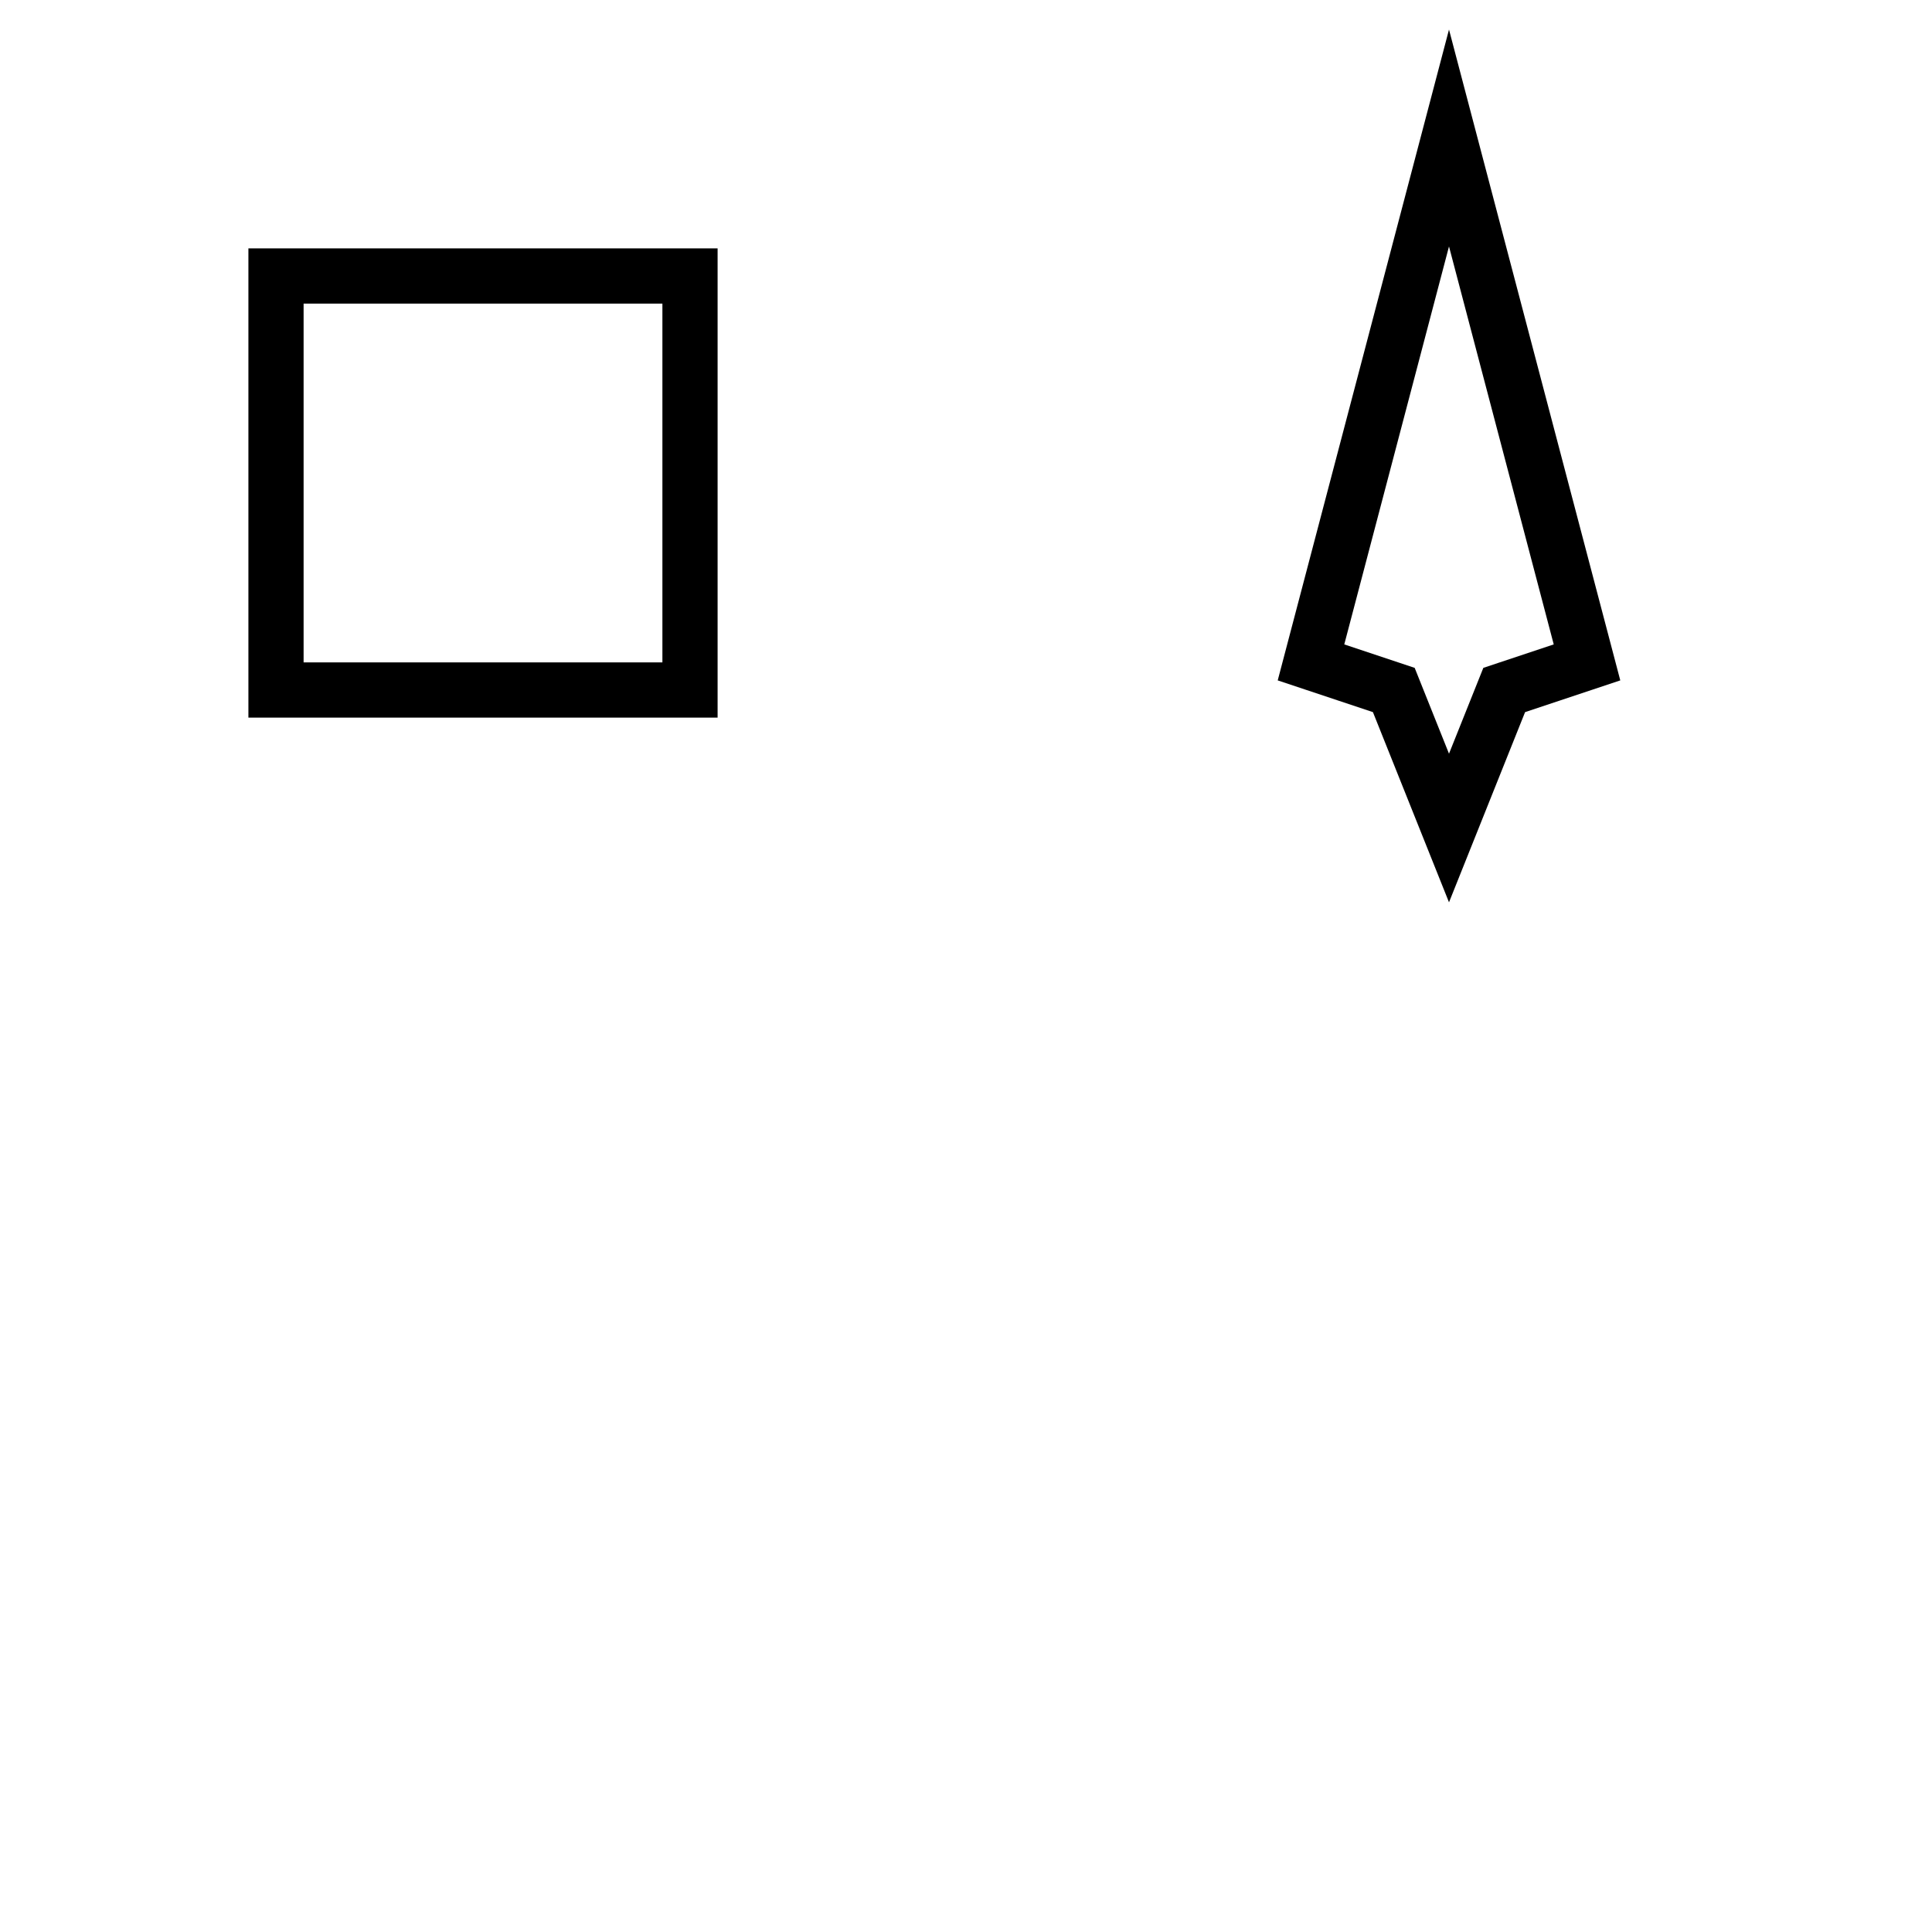 <?xml version="1.0" encoding="UTF-8" standalone="no"?>
<!-- Created with Inkscape (http://www.inkscape.org/) -->

<svg
   xmlns:dc="http://purl.org/dc/elements/1.1/"
   xmlns:cc="http://creativecommons.org/ns#"
   xmlns:rdf="http://www.w3.org/1999/02/22-rdf-syntax-ns#"
   xmlns:svg="http://www.w3.org/2000/svg"
   xmlns="http://www.w3.org/2000/svg"
   xmlns:sodipodi="http://sodipodi.sourceforge.net/DTD/sodipodi-0.dtd"
   xmlns:inkscape="http://www.inkscape.org/namespaces/inkscape"
   width="70"
   height="70"
   id="svg2"
   version="1.1"
   inkscape:version="0.48.4 r9939"
   inkscape:export-filename="/home/unonu/Projects/tether/res/sprites/playerLarge.png"
   inkscape:export-xdpi="740.57141"
   inkscape:export-ydpi="740.57141"
   sodipodi:docname="newestplayer.svg">
  <defs
     id="defs4">
    <filter
       inkscape:collect="always"
       id="filter3858"
       x="-0.252"
       width="1.504"
       y="-0.101"
       height="1.202"
       color-interpolation-filters="sRGB">
      <feGaussianBlur
         inkscape:collect="always"
         stdDeviation="1.05"
         id="feGaussianBlur3860" />
    </filter>
    <filter
       inkscape:collect="always"
       id="filter3926"
       x="-0.144"
       width="1.288"
       y="-0.144"
       height="1.288"
       color-interpolation-filters="sRGB">
      <feGaussianBlur
         inkscape:collect="always"
         stdDeviation="0.9"
         id="feGaussianBlur3928" />
    </filter>
  </defs>
  <sodipodi:namedview
     id="base"
     pagecolor="#ffffff"
     bordercolor="#666666"
     borderopacity="1.0"
     inkscape:pageopacity="0.0"
     inkscape:pageshadow="2"
     inkscape:zoom="7.9195959"
     inkscape:cx="45.844207"
     inkscape:cy="42.061642"
     inkscape:document-units="px"
     inkscape:current-layer="layer1"
     showgrid="true"
     inkscape:snap-bbox="true"
     fit-margin-top="0"
     fit-margin-left="0"
     fit-margin-right="0"
     fit-margin-bottom="0"
     inkscape:window-width="1920"
     inkscape:window-height="1030"
     inkscape:window-x="0"
     inkscape:window-y="27"
     inkscape:window-maximized="1">
    <inkscape:grid
       type="xygrid"
       id="grid2985"
       empspacing="5"
       visible="true"
       enabled="true"
       snapvisiblegridlinesonly="true"
       originx="-35px"
       originy="-975px" />
  </sodipodi:namedview>
  <g
     inkscape:label="Layer 1"
     inkscape:groupmode="layer"
     id="layer1"
     transform="translate(-35,-7.362)">
    <path
       style="fill:#ffffff;fill-opacity:1;stroke:#000000;stroke-width:2;stroke-linecap:butt;stroke-linejoin:miter;stroke-opacity:1;stroke-miterlimit:4;stroke-dasharray:none"
       d="m 87.5,12.362 -5,19 3,1 2,5 2,-5 3,-1 z"
       id="path2991-2"
       inkscape:connector-curvature="0"
       sodipodi:nodetypes="ccccccc"
       inkscape:export-xdpi="123.42857"
       inkscape:export-ydpi="123.42857" />
    <rect
       style="fill:#ffffff;fill-opacity:1;stroke:#000000;stroke-width:2;stroke-linecap:round;stroke-linejoin:miter;stroke-miterlimit:4;stroke-opacity:1;stroke-dasharray:none"
       id="rect3781"
       width="15"
       height="15"
       x="45"
       y="17.362" />
    <path
       style="fill:#ffffff;fill-opacity:1;stroke:#ffffff;filter:url(#filter3858);stroke-opacity:1;stroke-linejoin:round"
       d="m 87.5,47.362 -5,19 3,1 2,5 2,-5 3,-1 z"
       id="path2991-2-9"
       inkscape:connector-curvature="0"
       sodipodi:nodetypes="ccccccc"
       transform="matrix(1.165,0,0,1.165,-14.447,-9.884)" />
    <rect
       style="fill:#ffffff;fill-opacity:1;stroke:none;filter:url(#filter3926)"
       id="rect3781-6"
       width="15"
       height="15"
       x="45"
       y="52.362"
       transform="matrix(1.294,0,0,1.294,-15.435,-17.599)" />
  </g>
</svg>
